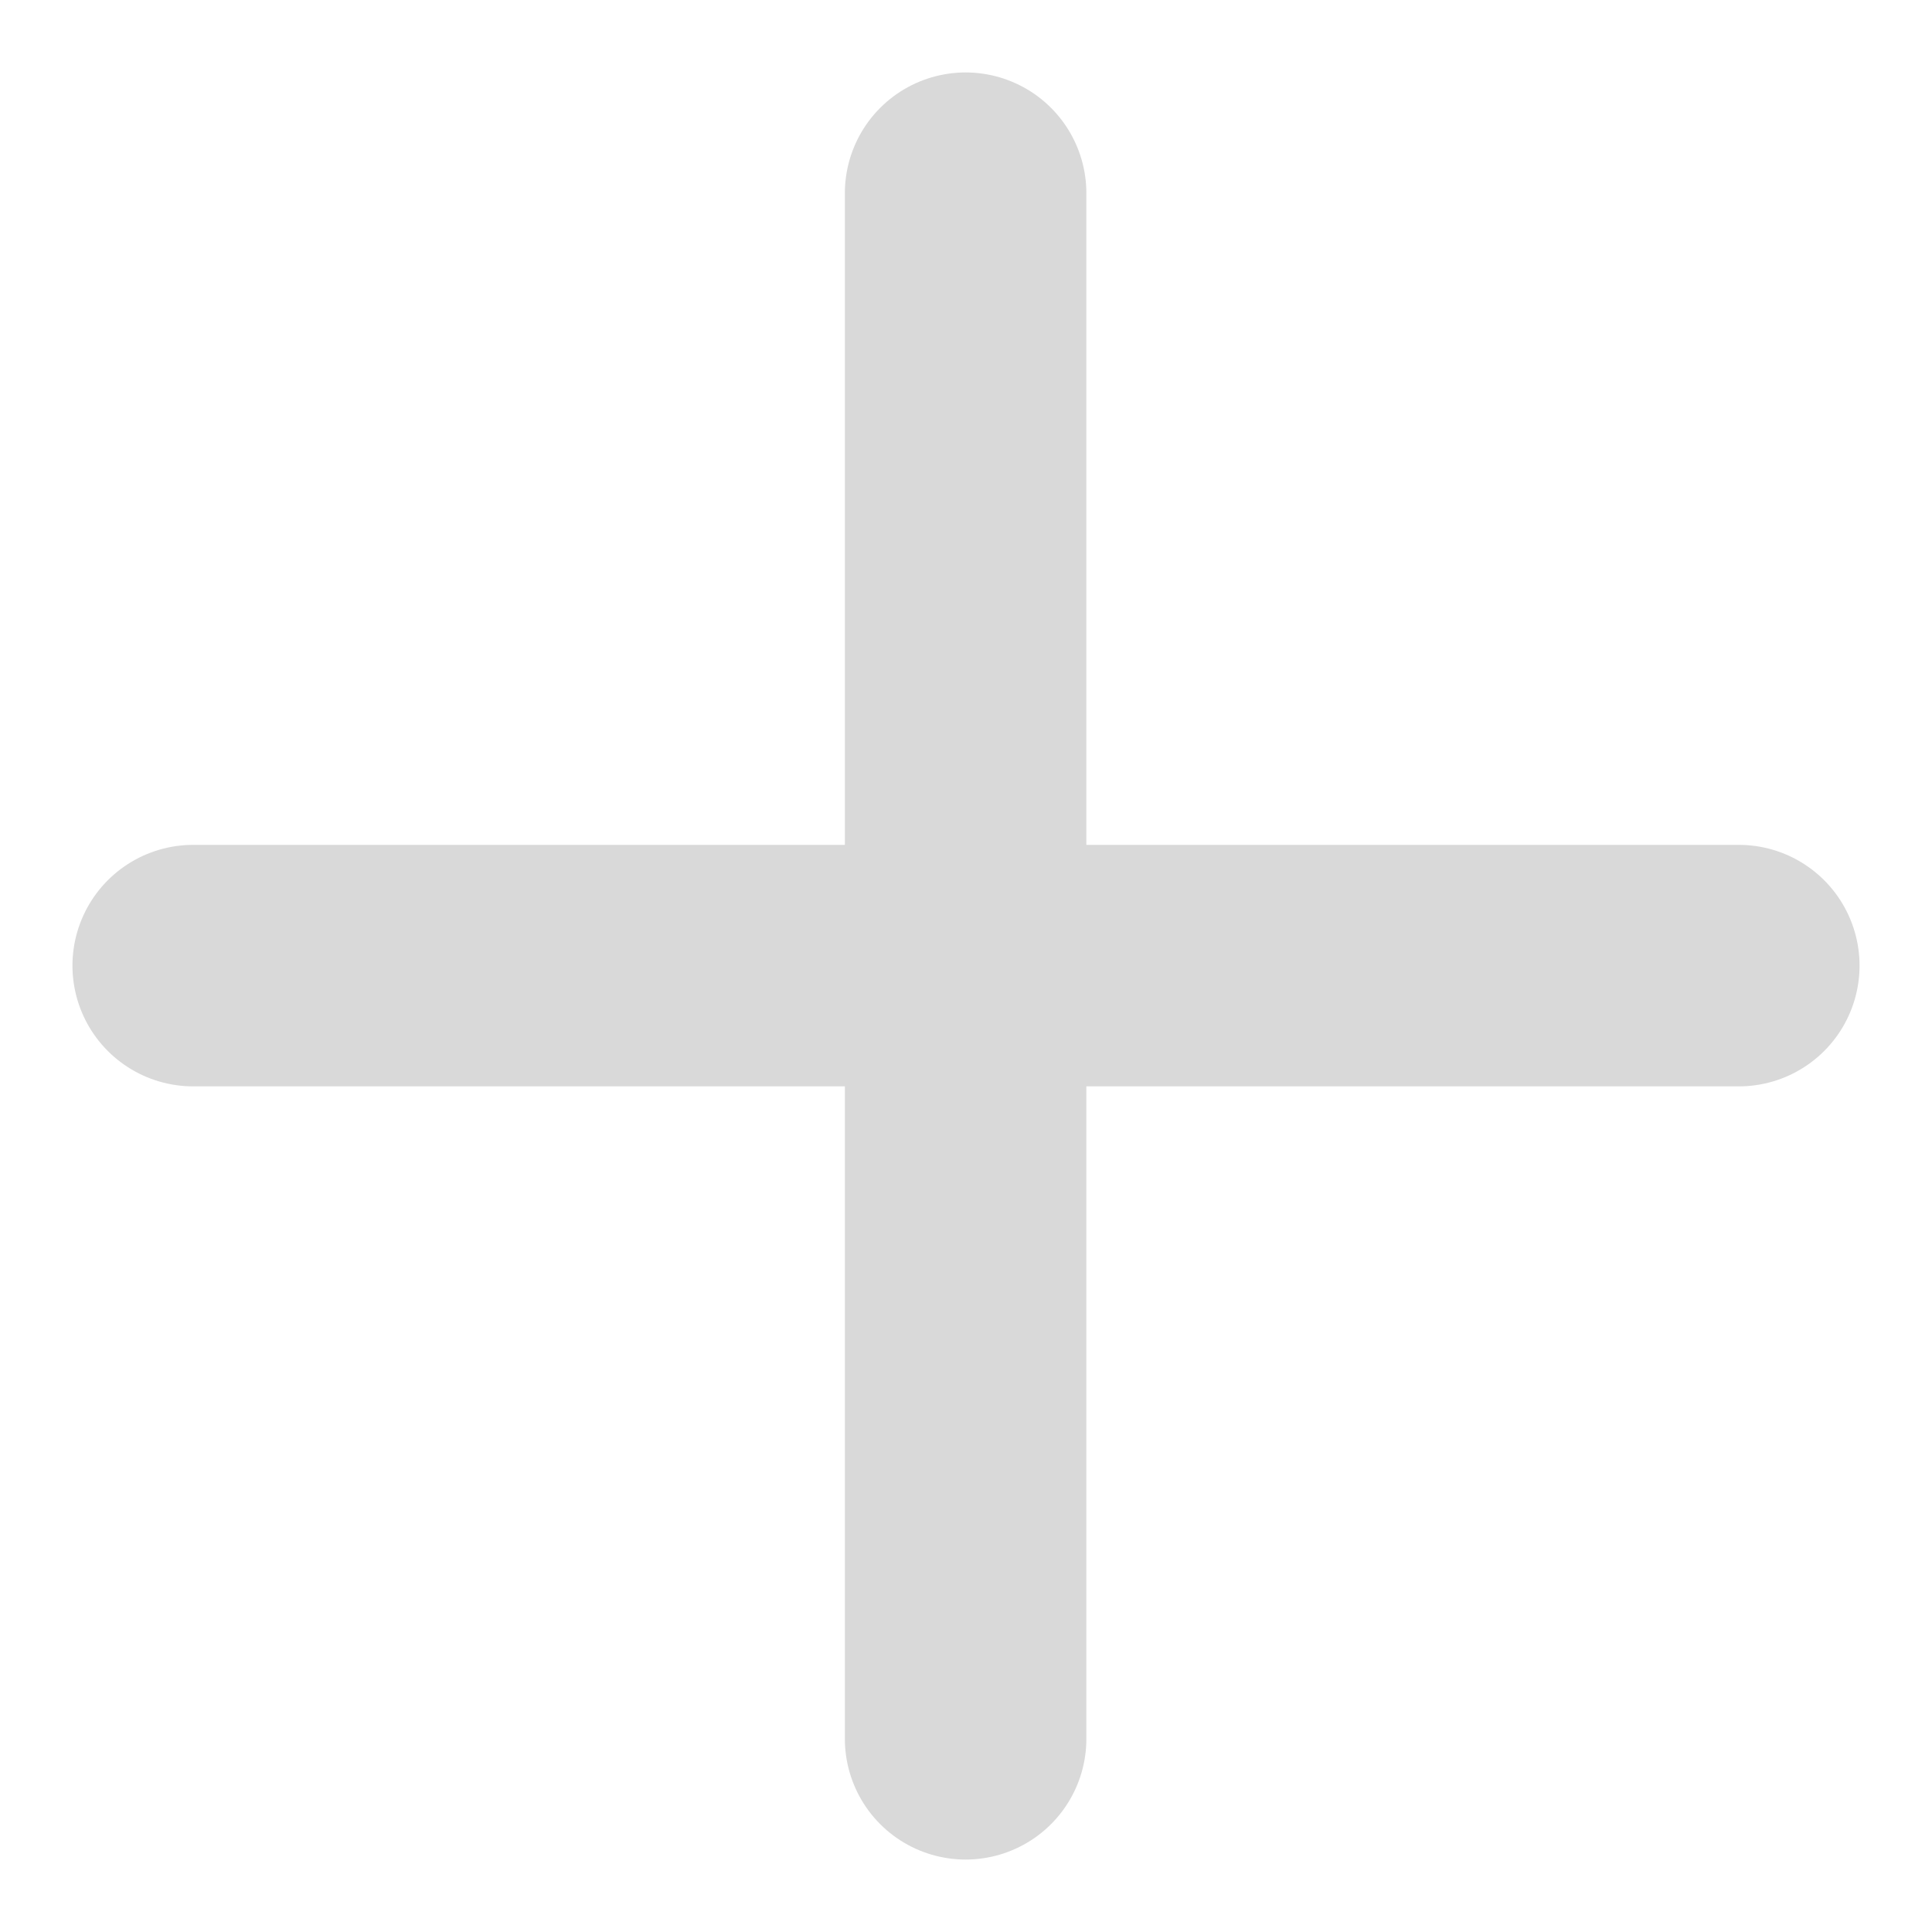 <svg width="20" height="20" viewBox="0 0 20 20" fill="none" xmlns="http://www.w3.org/2000/svg">
<path d="M18 9.996L2 9.996M9.996 2V18" stroke="#D9D9D9" stroke-width="2.5" stroke-linecap="round"/>
</svg>
